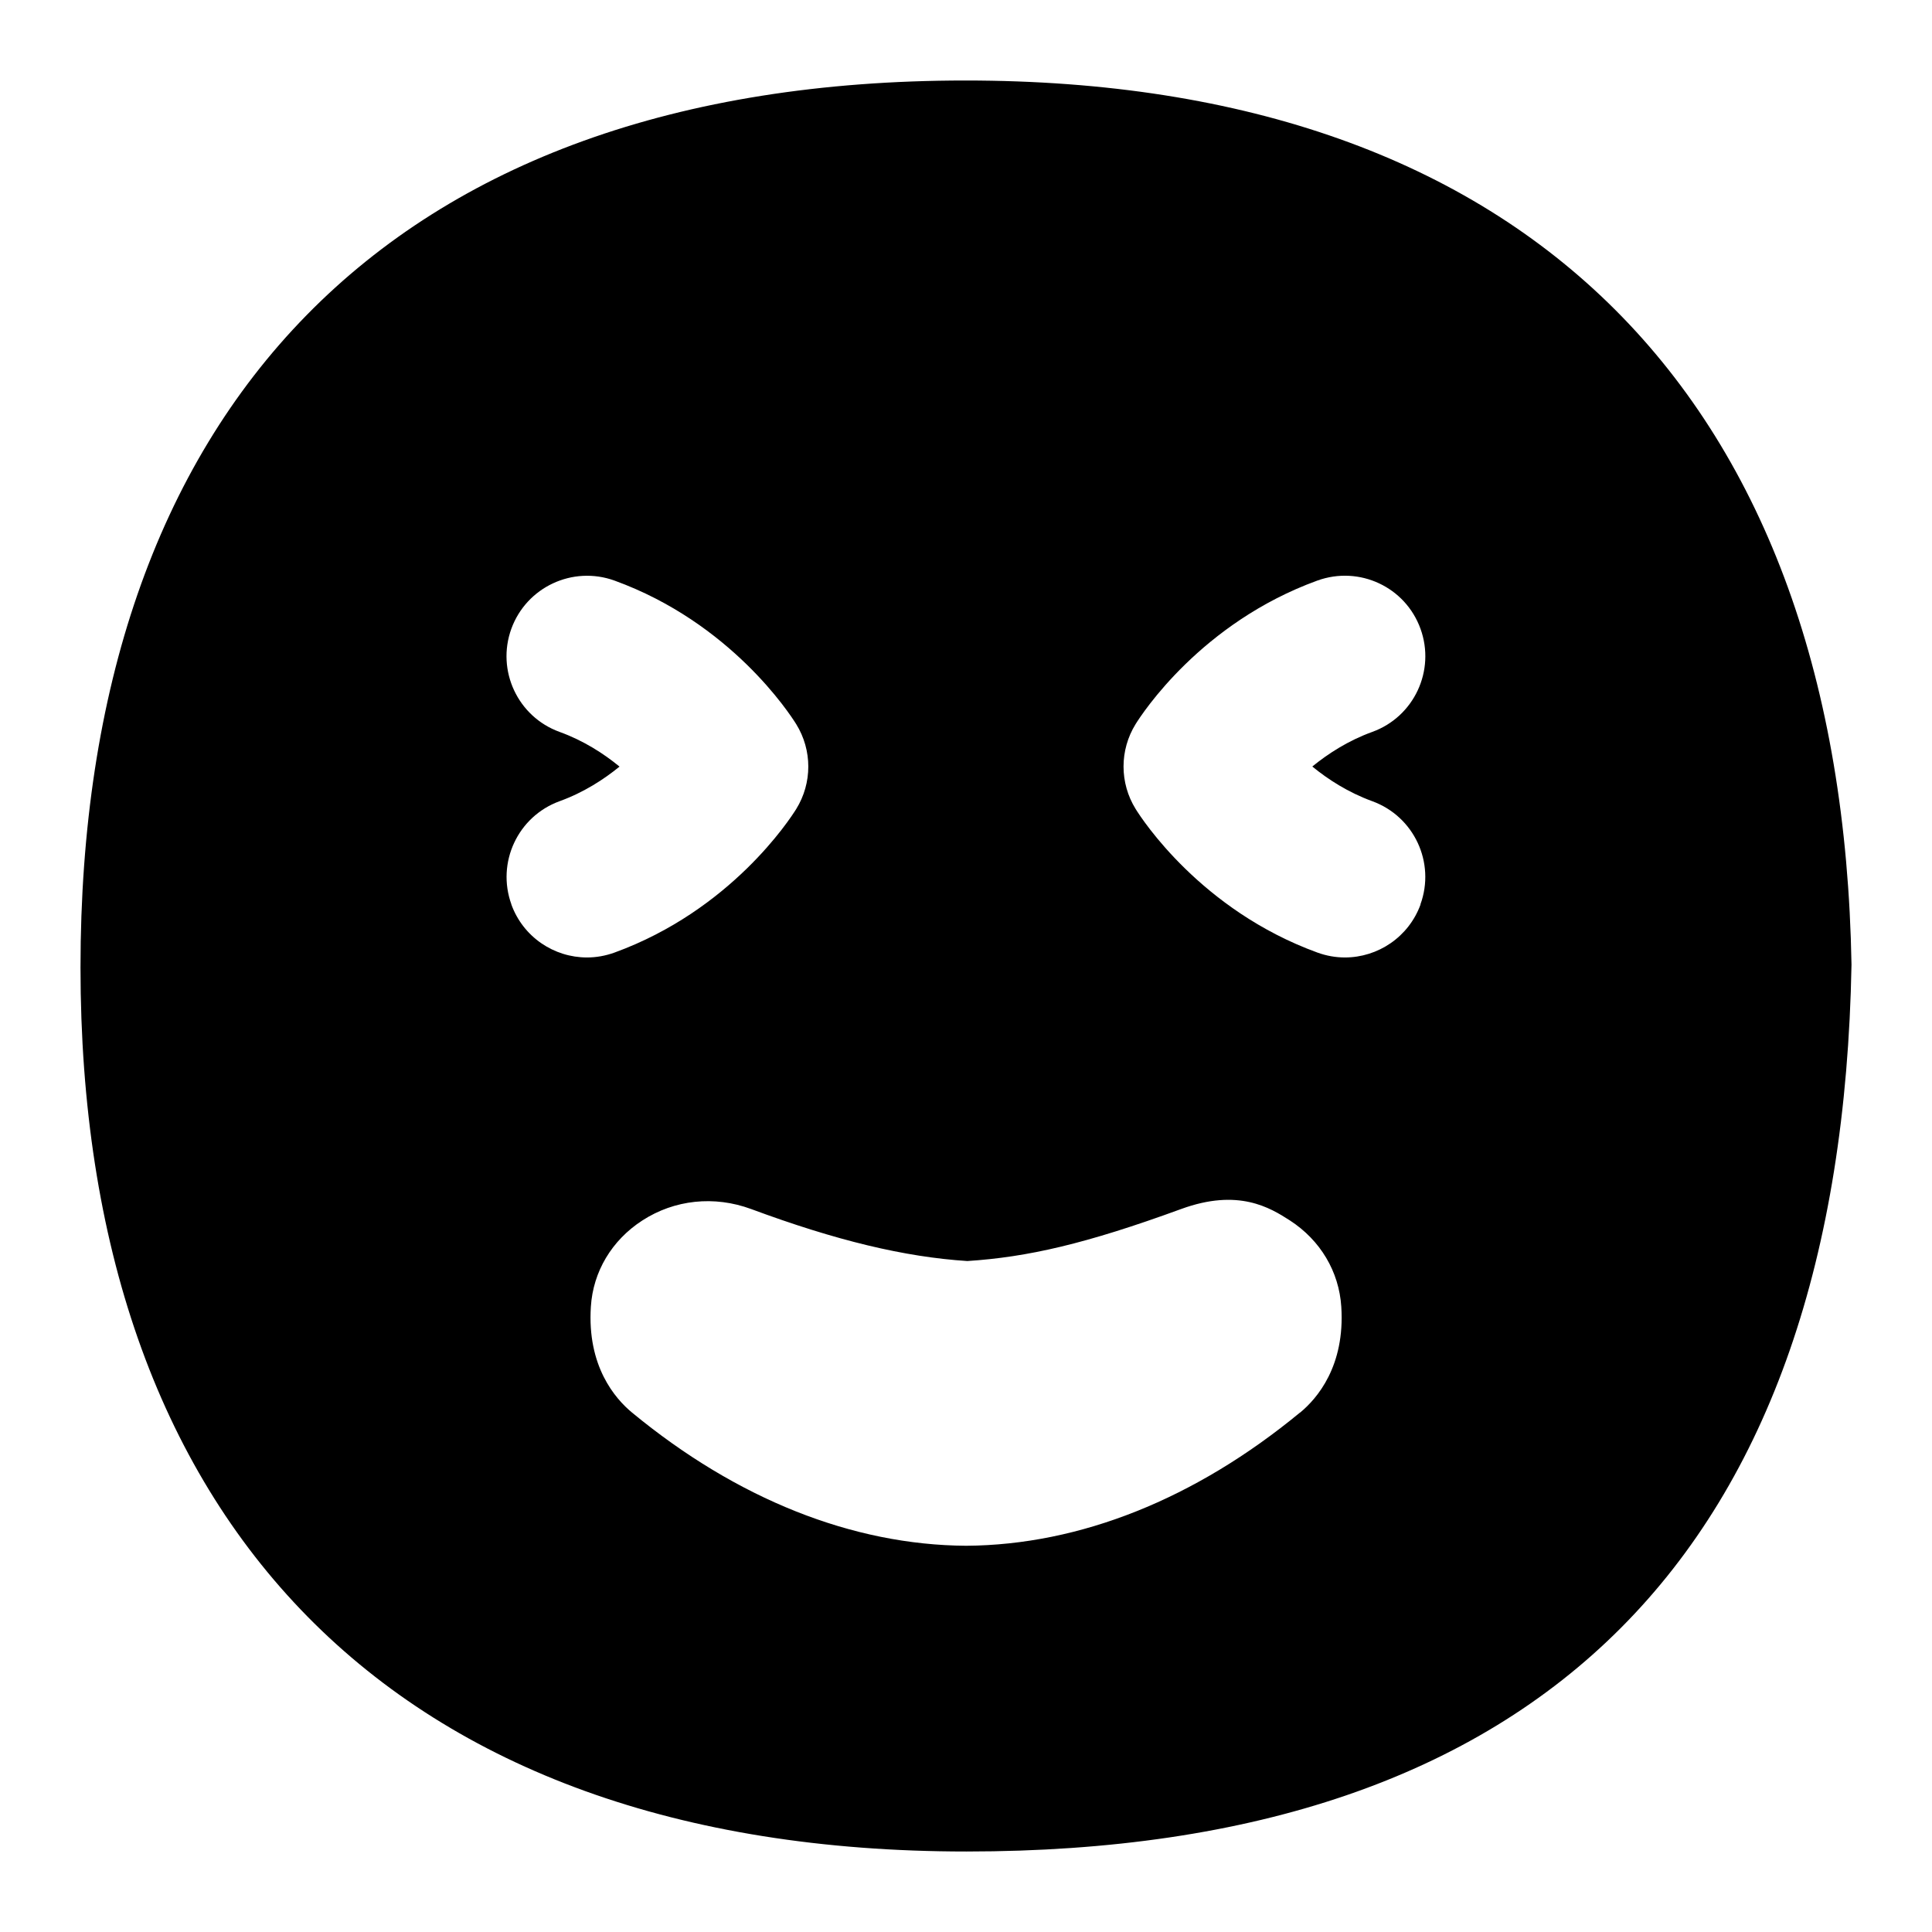 <?xml version="1.0" encoding="UTF-8"?>
<svg xmlns="http://www.w3.org/2000/svg" id="Layer_1" data-name="Layer 1" viewBox="0 0 24 24">
  <path d="M11.994,1C4.819,1,1,5.106,1,12.019c0,6.859,3.851,10.981,11.006,10.981s10.861-3.737,10.994-11.017c-.122-7.037-4.026-10.983-11.006-10.983ZM6.353,11.235c-.188-.519,.079-1.093,.598-1.282,.301-.109,.55-.271,.745-.43-.195-.16-.444-.322-.745-.431-.519-.188-.787-.762-.599-1.281,.189-.519,.762-.786,1.281-.599,1.446,.525,2.179,1.657,2.258,1.784,.2,.323,.2,.731,0,1.054-.079,.127-.812,1.257-2.257,1.783-.113,.041-.229,.061-.342,.061-.409,0-.792-.252-.94-.659Zm9.795,6.313c-1.301,1.073-2.734,1.645-4.146,1.654-1.416-.009-2.85-.582-4.15-1.654-.212-.175-.56-.578-.512-1.316,.027-.435,.26-.825,.638-1.07,.401-.26,.894-.312,1.353-.143,1.054,.391,1.906,.596,2.686,.646,.747-.049,1.465-.211,2.655-.646,.711-.26,1.105-.017,1.352,.142,.378,.245,.61,.635,.638,1.071,.048,.738-.3,1.141-.512,1.316Zm1.499-6.313c-.148,.406-.531,.659-.94,.659-.114,0-.229-.02-.342-.061-1.445-.526-2.179-1.656-2.258-1.784-.2-.323-.2-.731,0-1.054,.079-.127,.812-1.258,2.258-1.783,.521-.188,1.093,.079,1.281,.599,.188,.519-.08,1.093-.599,1.281-.301,.109-.55,.271-.745,.43,.195,.16,.444,.321,.745,.431,.519,.189,.787,.763,.598,1.282Z"/>
</svg>
